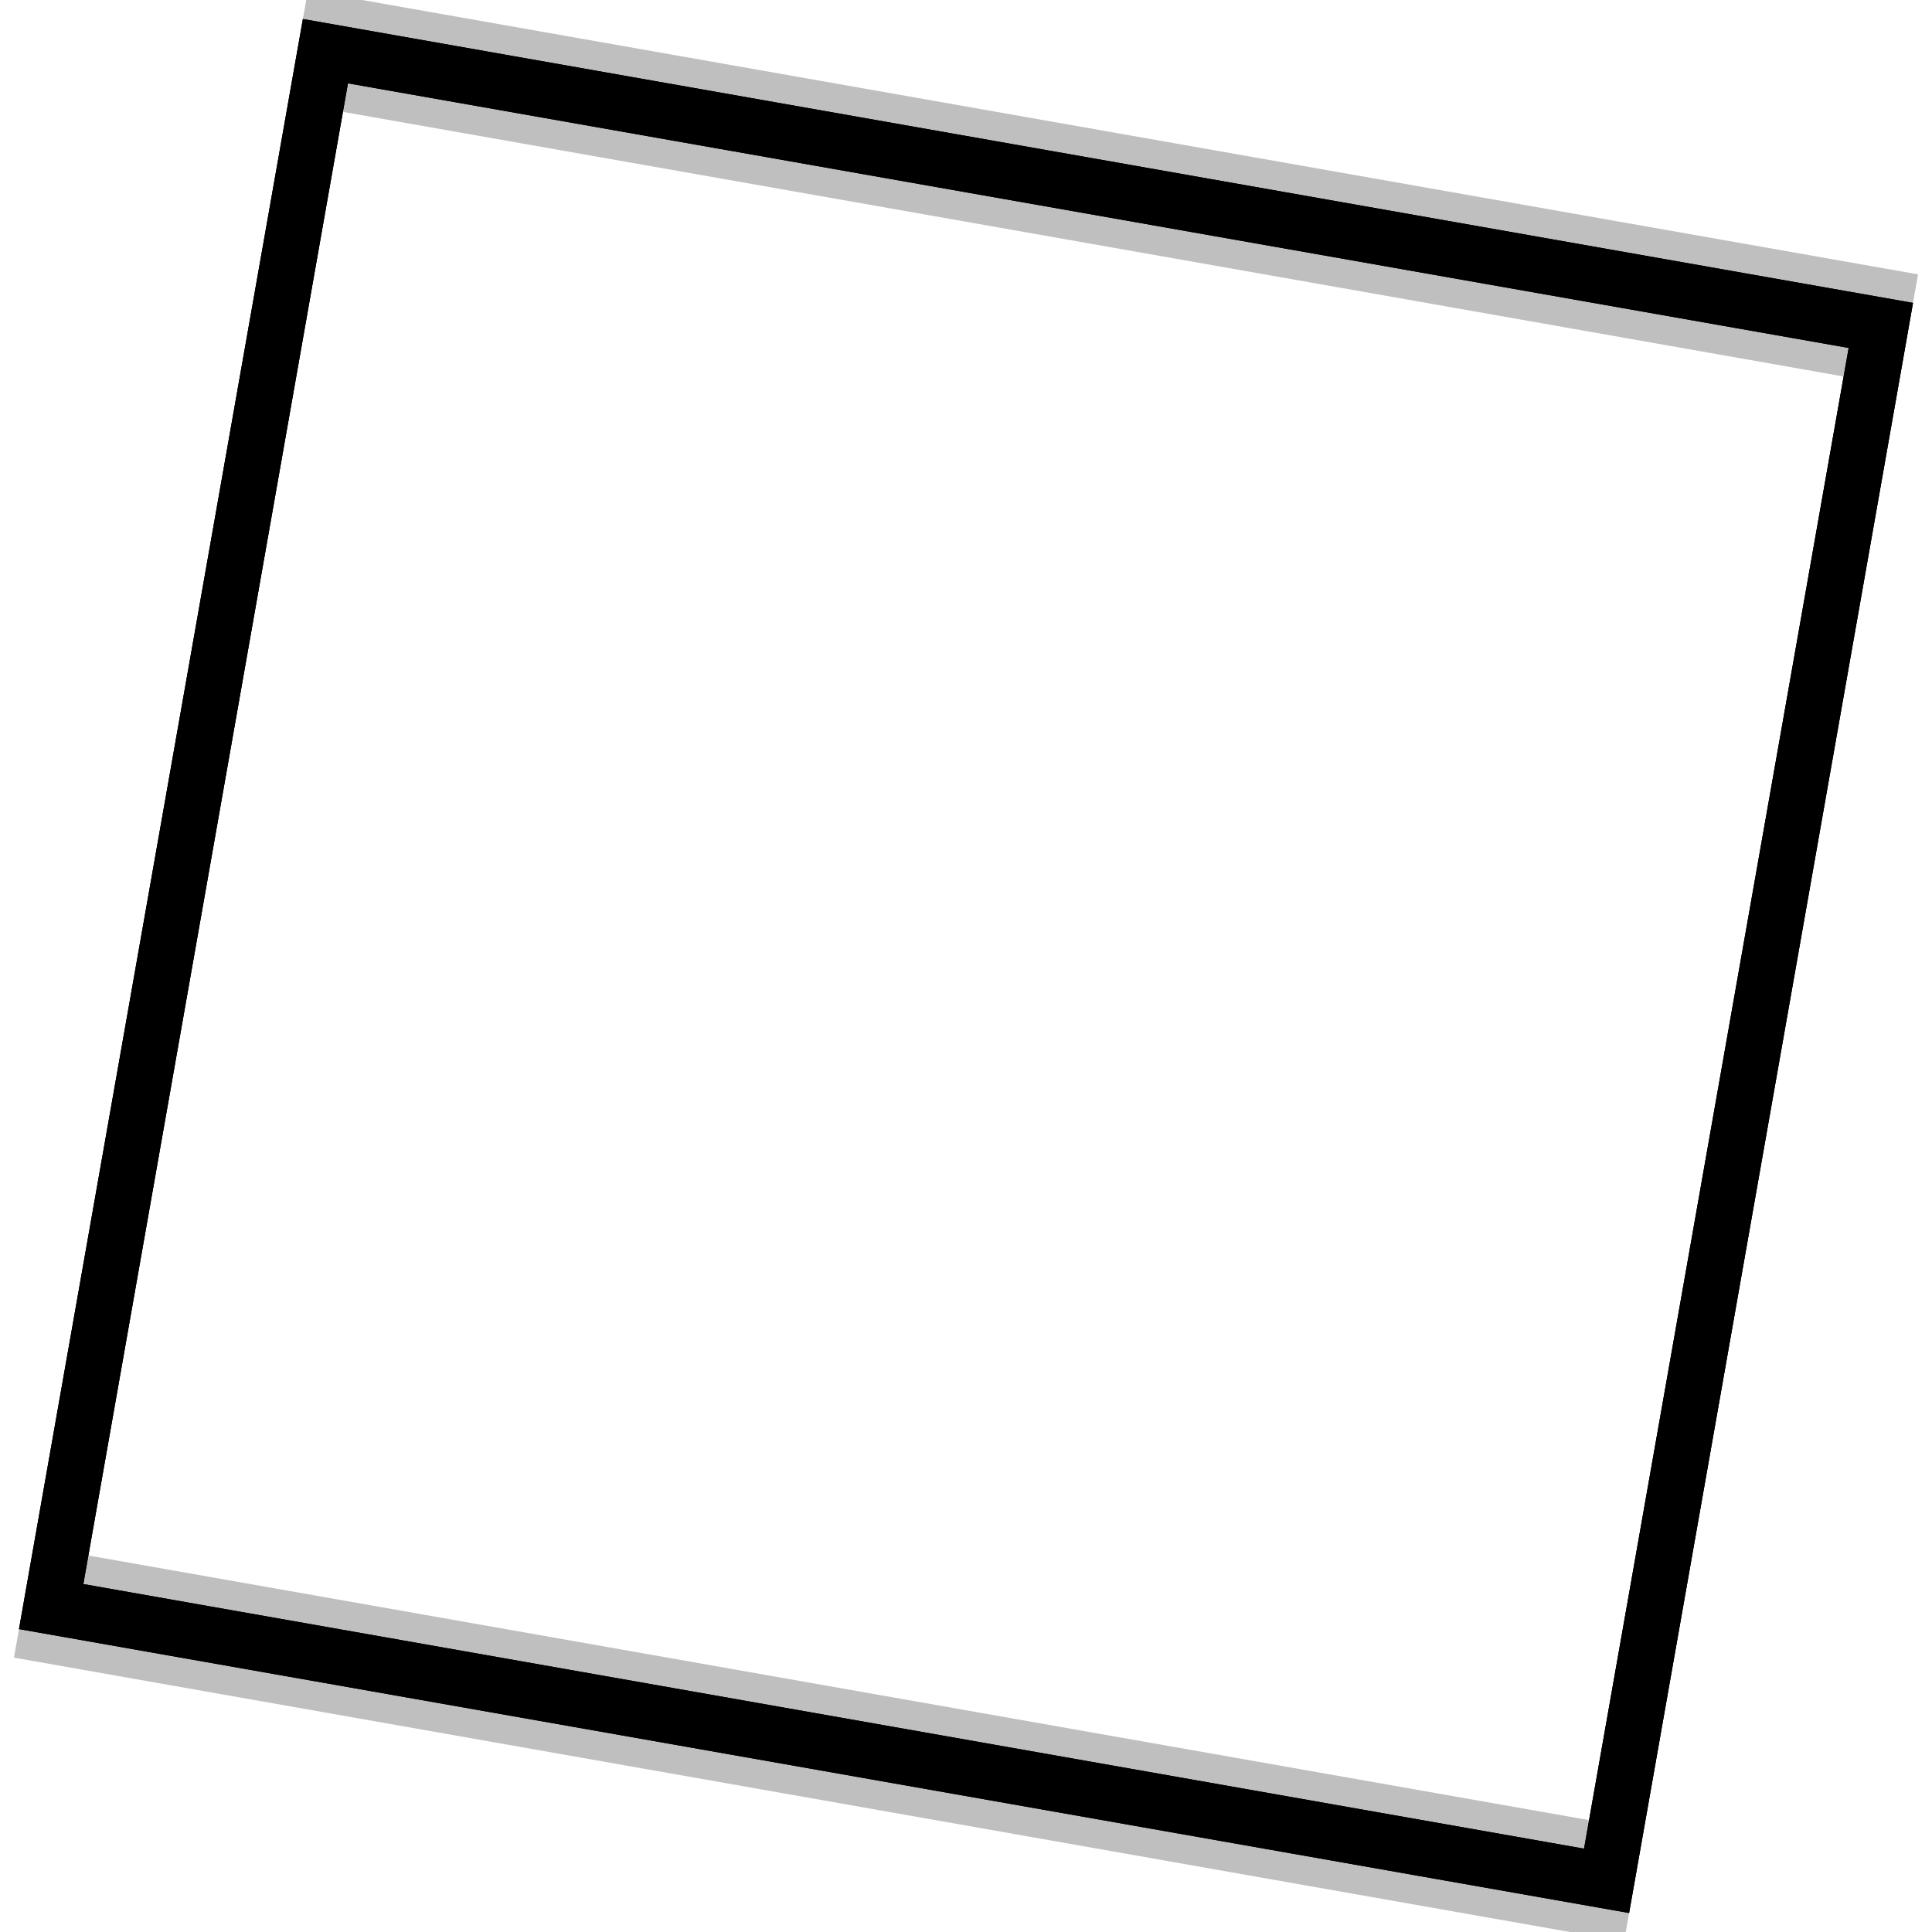 <svg xmlns="http://www.w3.org/2000/svg" version="1.1" xmlns:xlink="http://www.w3.org/1999/xlink" xmlns:svgjs="http://svgjs.dev/svgjs" viewBox="0 0 800 800"><defs><linearGradient x1="50%" y1="0%" x2="50%" y2="100%" id="nnneon-grad"><stop stop-color="hsl(162, 100%, 58%)" stop-opacity="1" offset="0%"></stop><stop stop-color="hsl(270, 73%, 53%)" stop-opacity="1" offset="100%"></stop></linearGradient><filter id="nnneon-filter" x="-100%" y="-100%" width="400%" height="400%" filterUnits="objectBoundingBox" primitiveUnits="userSpaceOnUse" color-interpolation-filters="sRGB">
	<feGaussianBlur stdDeviation="17 8" x="0%" y="0%" width="100%" height="100%" in="SourceGraphic" edgeMode="none" result="blur"></feGaussianBlur></filter><filter id="nnneon-filter2" x="-100%" y="-100%" width="400%" height="400%" filterUnits="objectBoundingBox" primitiveUnits="userSpaceOnUse" color-interpolation-filters="sRGB">
	<feGaussianBlur stdDeviation="10 17" x="0%" y="0%" width="100%" height="100%" in="SourceGraphic" edgeMode="none" result="blur"></feGaussianBlur></filter></defs><g stroke-width="23" stroke="url(#nnneon-grad)" fill="none" transform="rotate(100, 400, 400)"><rect width="654" height="654" x="73" y="73" filter="url(#nnneon-filter)" rx="0" ry="0"></rect><rect width="654" height="654" x="85" y="73" filter="url(#nnneon-filter2)" opacity="0.25" rx="0" ry="0"></rect><rect width="654" height="654" x="61" y="73" filter="url(#nnneon-filter2)" opacity="0.25" rx="0" ry="0"></rect><rect width="654" height="654" x="73" y="73" rx="0" ry="0"></rect></g></svg>